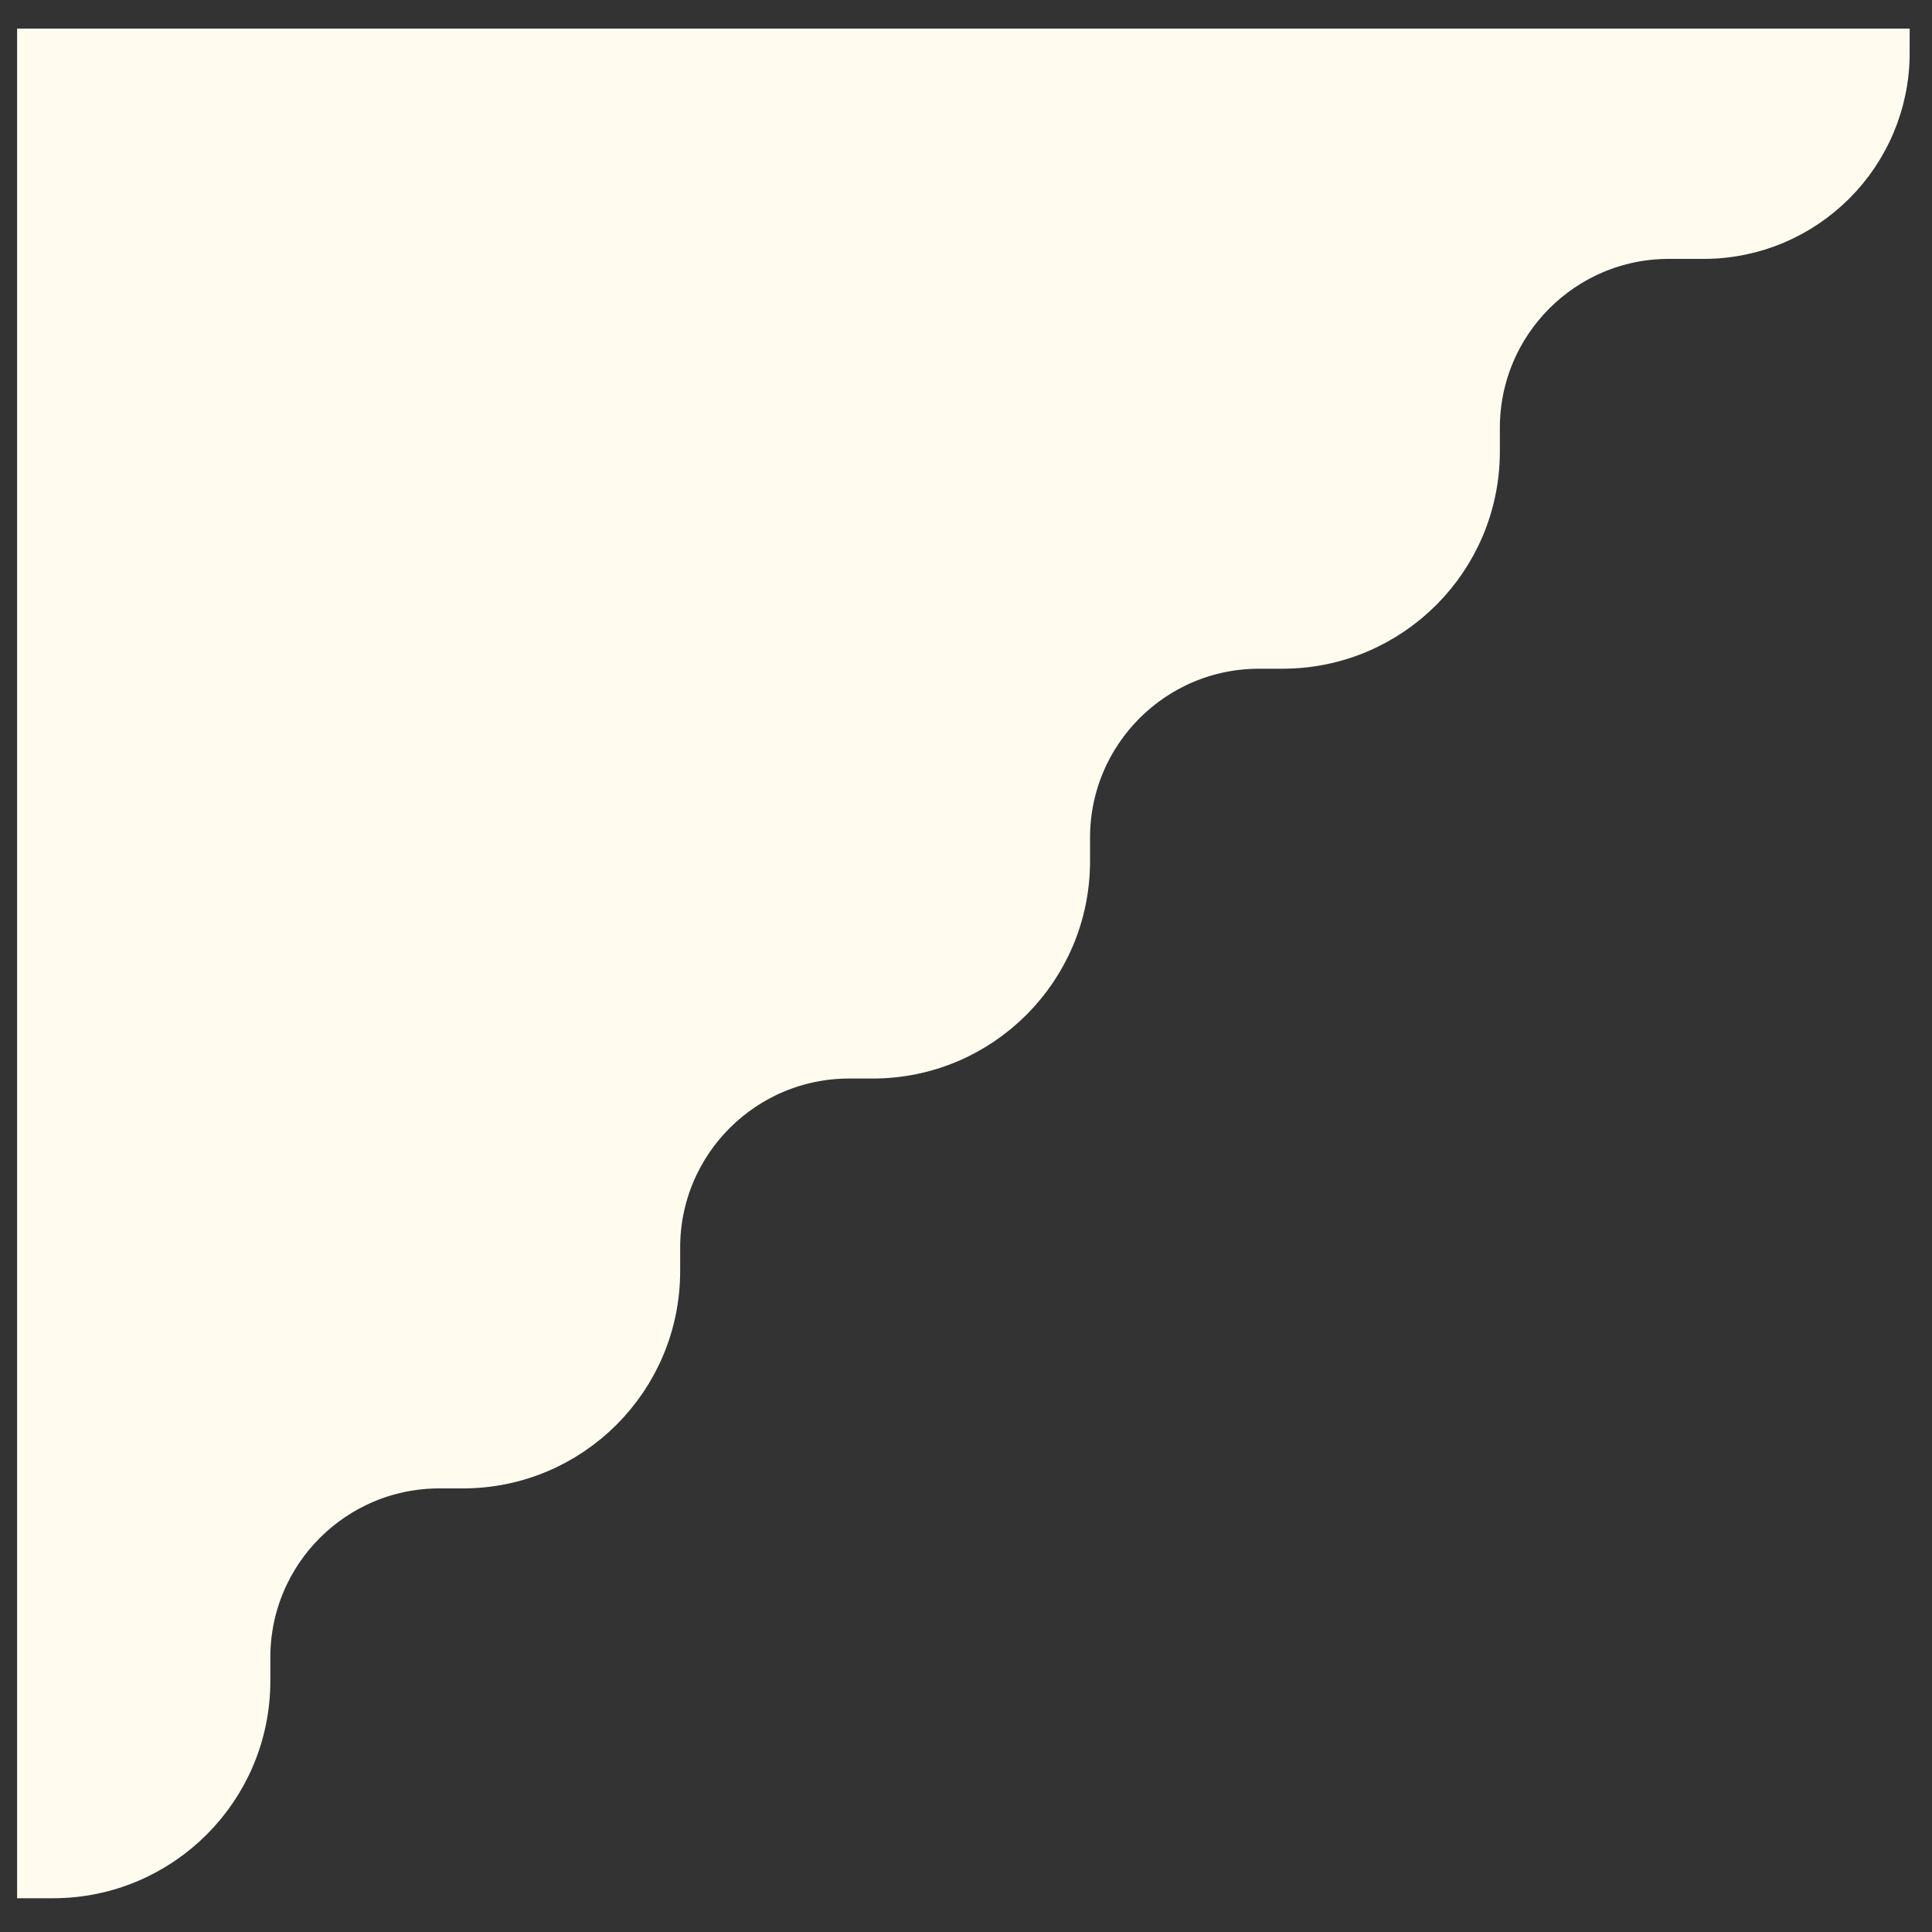 <svg width="40" height="40" viewBox="0 0 40 40" fill="none" xmlns="http://www.w3.org/2000/svg">
<rect x="0" y="0" width="40" height="40" fill="#333333" stroke="none"/>
<path d="M5.097 34.316L5.097 34.801C5.097 37.01 3.306 38.801 1.097 38.801L0.854 38.801V1.092H39.038C39.038 3.173 37.351 4.86 35.27 4.86L34.553 4.86C32.344 4.86 30.553 6.651 30.553 8.86L30.553 9.345C30.553 11.554 28.762 13.345 26.553 13.345L26.068 13.345C23.858 13.345 22.068 15.136 22.068 17.345L22.068 17.83C22.068 20.039 20.277 21.83 18.068 21.83L17.582 21.83C15.373 21.83 13.582 23.621 13.582 25.83V26.316C13.582 28.525 11.791 30.316 9.582 30.316L9.097 30.316C6.888 30.316 5.097 32.106 5.097 34.316Z" fill="#FFFCEF" stroke="#FFFCEF"/>
</svg>
